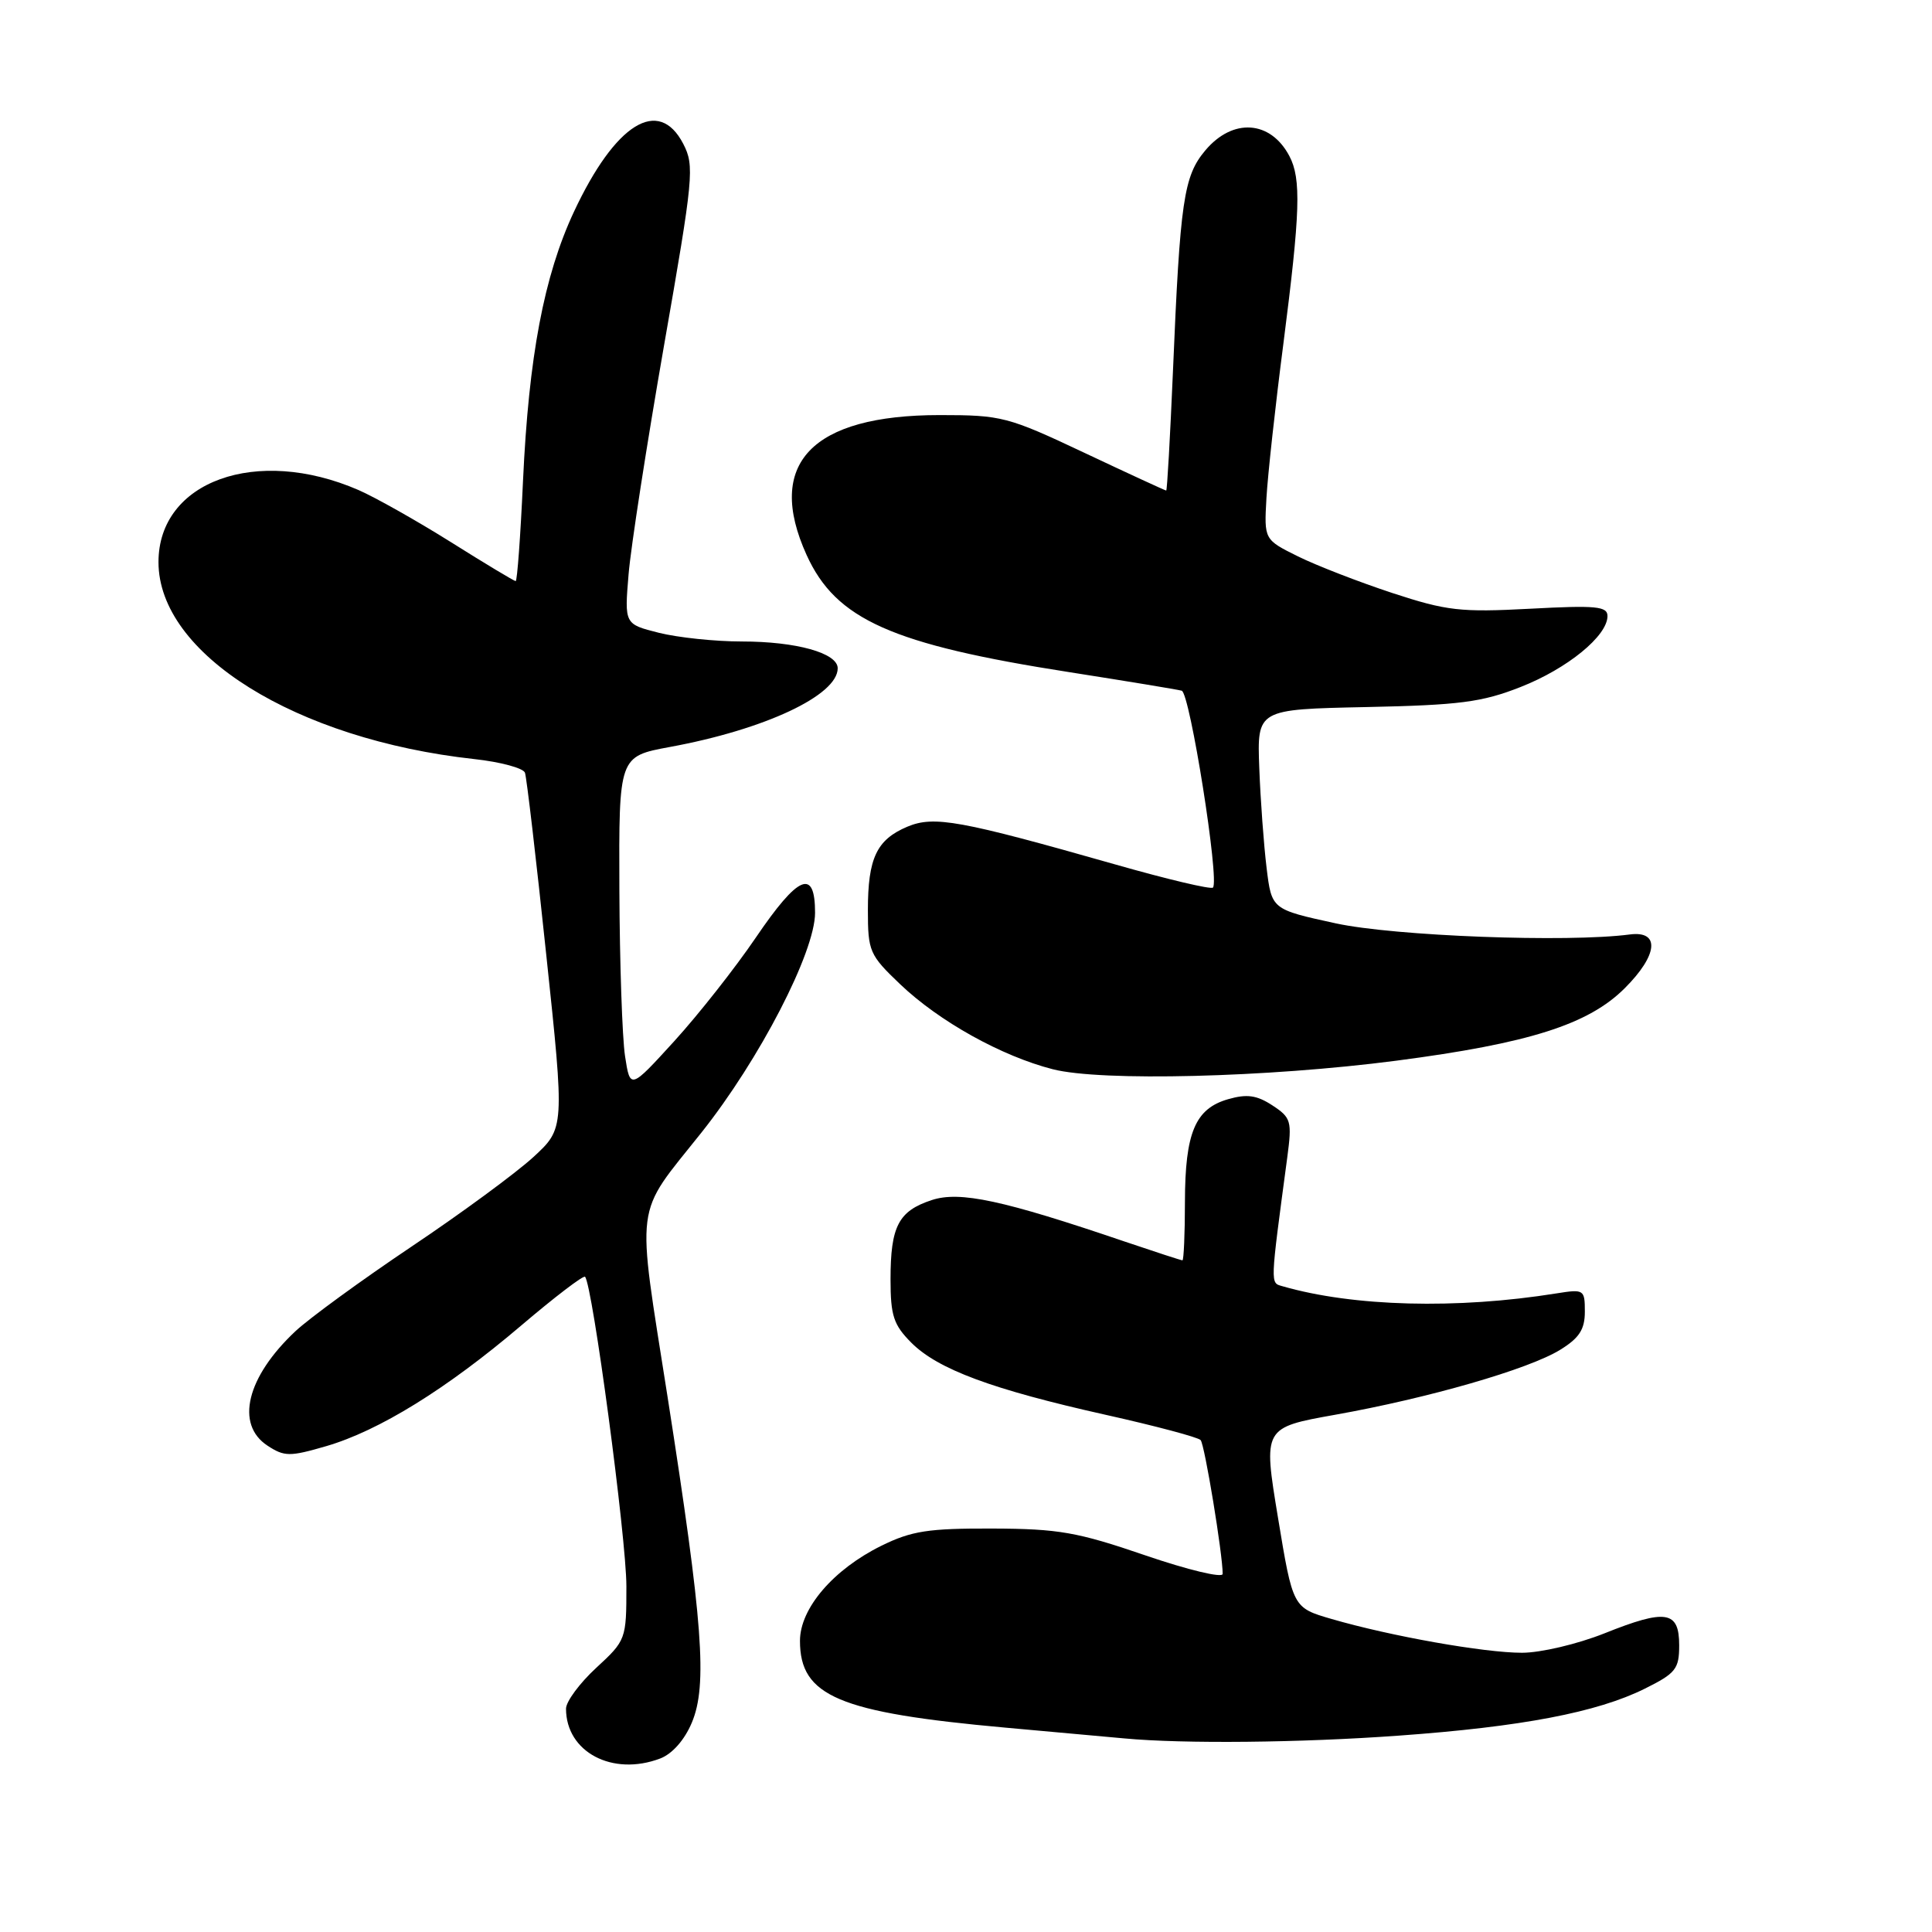 <?xml version="1.0" encoding="UTF-8" standalone="no"?>
<!DOCTYPE svg PUBLIC "-//W3C//DTD SVG 1.1//EN" "http://www.w3.org/Graphics/SVG/1.1/DTD/svg11.dtd" >
<svg xmlns="http://www.w3.org/2000/svg" xmlns:xlink="http://www.w3.org/1999/xlink" version="1.1" viewBox="0 0 256 256">
 <g >
 <path fill="currentColor"
d=" M 87.48 233.01 C 89.08 232.40 90.71 230.55 91.67 228.26 C 93.76 223.29 93.14 215.03 88.46 185.12 C 84.31 158.64 83.96 161.36 92.93 150.09 C 100.64 140.40 108.00 126.16 108.00 120.95 C 108.00 115.00 105.79 115.93 100.14 124.25 C 97.43 128.24 92.58 134.40 89.36 137.94 C 83.50 144.37 83.50 144.37 82.82 139.94 C 82.45 137.50 82.11 127.56 82.07 117.86 C 82.00 100.23 82.00 100.23 88.75 98.98 C 101.34 96.67 111.00 92.13 111.00 88.55 C 111.00 86.53 105.52 85.00 98.29 85.00 C 94.77 85.00 89.83 84.48 87.31 83.85 C 82.74 82.70 82.74 82.70 83.29 76.10 C 83.59 72.47 85.71 58.85 87.98 45.82 C 91.90 23.44 92.04 21.98 90.54 19.07 C 87.28 12.77 81.53 16.35 76.04 28.08 C 72.08 36.57 70.06 47.23 69.30 63.75 C 68.97 71.04 68.53 77.00 68.33 77.00 C 68.14 77.00 64.27 74.68 59.74 71.83 C 55.21 68.99 49.70 65.89 47.50 64.93 C 34.00 59.07 21.00 63.76 21.00 74.48 C 21.00 86.64 39.18 97.98 62.83 100.58 C 66.32 100.96 69.35 101.78 69.56 102.39 C 69.78 103.00 71.05 113.85 72.38 126.50 C 74.82 149.50 74.82 149.50 70.66 153.33 C 68.37 155.43 61.10 160.78 54.50 165.20 C 47.90 169.63 41.00 174.66 39.16 176.38 C 32.68 182.45 31.14 188.74 35.45 191.56 C 37.68 193.02 38.39 193.03 43.20 191.63 C 50.22 189.59 59.20 184.03 69.06 175.64 C 73.49 171.87 77.30 168.96 77.52 169.18 C 78.50 170.17 83.00 203.80 83.00 210.19 C 83.00 217.21 82.95 217.36 79.00 221.00 C 76.80 223.03 75.00 225.47 75.00 226.41 C 75.00 232.16 81.16 235.41 87.48 233.01 Z  M 185.35 229.98 C 201.61 228.81 211.63 226.90 217.94 223.76 C 222.05 221.72 222.50 221.15 222.50 218.01 C 222.50 213.44 220.76 213.16 212.59 216.43 C 209.02 217.85 204.16 219.00 201.67 219.00 C 196.67 219.00 184.26 216.80 176.43 214.52 C 171.31 213.03 171.31 213.03 169.34 201.10 C 167.37 189.17 167.37 189.17 176.93 187.46 C 189.28 185.26 202.59 181.42 206.74 178.85 C 209.26 177.30 210.00 176.15 210.00 173.81 C 210.00 170.87 209.89 170.80 206.25 171.38 C 193.06 173.50 179.30 173.14 169.93 170.43 C 168.30 169.96 168.28 170.48 170.57 153.36 C 171.21 148.54 171.08 148.10 168.60 146.47 C 166.53 145.12 165.23 144.93 162.73 145.65 C 158.37 146.90 157.03 150.08 157.01 159.25 C 157.01 163.51 156.85 167.00 156.68 167.00 C 156.50 167.00 153.07 165.88 149.05 164.52 C 132.89 159.02 127.17 157.79 123.45 159.02 C 119.05 160.47 118.00 162.49 118.00 169.51 C 118.00 174.34 118.40 175.55 120.76 177.92 C 124.29 181.45 131.48 184.11 146.51 187.47 C 153.10 188.94 158.77 190.45 159.09 190.82 C 159.63 191.43 162.02 206.00 162.01 208.55 C 162.00 209.13 157.39 208.02 151.75 206.09 C 142.77 203.01 140.27 202.57 131.50 202.54 C 123.01 202.51 120.79 202.85 116.79 204.82 C 110.42 207.96 106.00 213.12 106.00 217.42 C 106.00 224.75 111.12 226.92 133.21 228.92 C 139.97 229.53 147.07 230.17 149.00 230.35 C 156.82 231.08 172.28 230.93 185.35 229.98 Z  M 185.00 140.55 C 202.61 138.25 210.48 135.75 215.29 130.94 C 219.69 126.55 220.00 123.30 215.97 123.82 C 207.70 124.91 184.80 124.04 177.00 122.35 C 168.50 120.50 168.50 120.50 167.83 115.00 C 167.46 111.97 167.02 106.01 166.86 101.74 C 166.57 93.99 166.57 93.99 181.03 93.69 C 193.41 93.43 196.36 93.05 201.49 91.03 C 207.70 88.59 213.00 84.26 213.00 81.63 C 213.00 80.34 211.50 80.19 202.75 80.66 C 193.52 81.15 191.70 80.94 184.50 78.58 C 180.10 77.13 174.47 74.95 172.00 73.73 C 167.50 71.50 167.50 71.50 167.81 66.00 C 167.98 62.98 168.99 53.75 170.06 45.50 C 172.29 28.12 172.44 23.70 170.85 20.68 C 168.35 15.94 163.35 15.60 159.71 19.93 C 156.84 23.34 156.37 26.57 155.42 49.25 C 155.05 57.91 154.65 65.00 154.53 65.00 C 154.40 65.00 149.52 62.75 143.69 60.00 C 133.54 55.21 132.73 55.00 124.52 55.00 C 107.52 55.00 101.39 61.45 106.88 73.54 C 110.77 82.10 118.15 85.39 141.73 89.07 C 149.31 90.26 155.99 91.36 156.58 91.52 C 157.67 91.81 161.62 116.71 160.72 117.61 C 160.46 117.88 154.67 116.51 147.87 114.57 C 127.17 108.68 123.77 108.06 120.23 109.54 C 116.16 111.26 115.00 113.70 115.00 120.61 C 115.00 126.06 115.21 126.54 119.28 130.42 C 124.44 135.34 132.70 139.94 139.50 141.68 C 145.89 143.32 167.96 142.77 185.00 140.55 Z "/>
</g>
</svg>